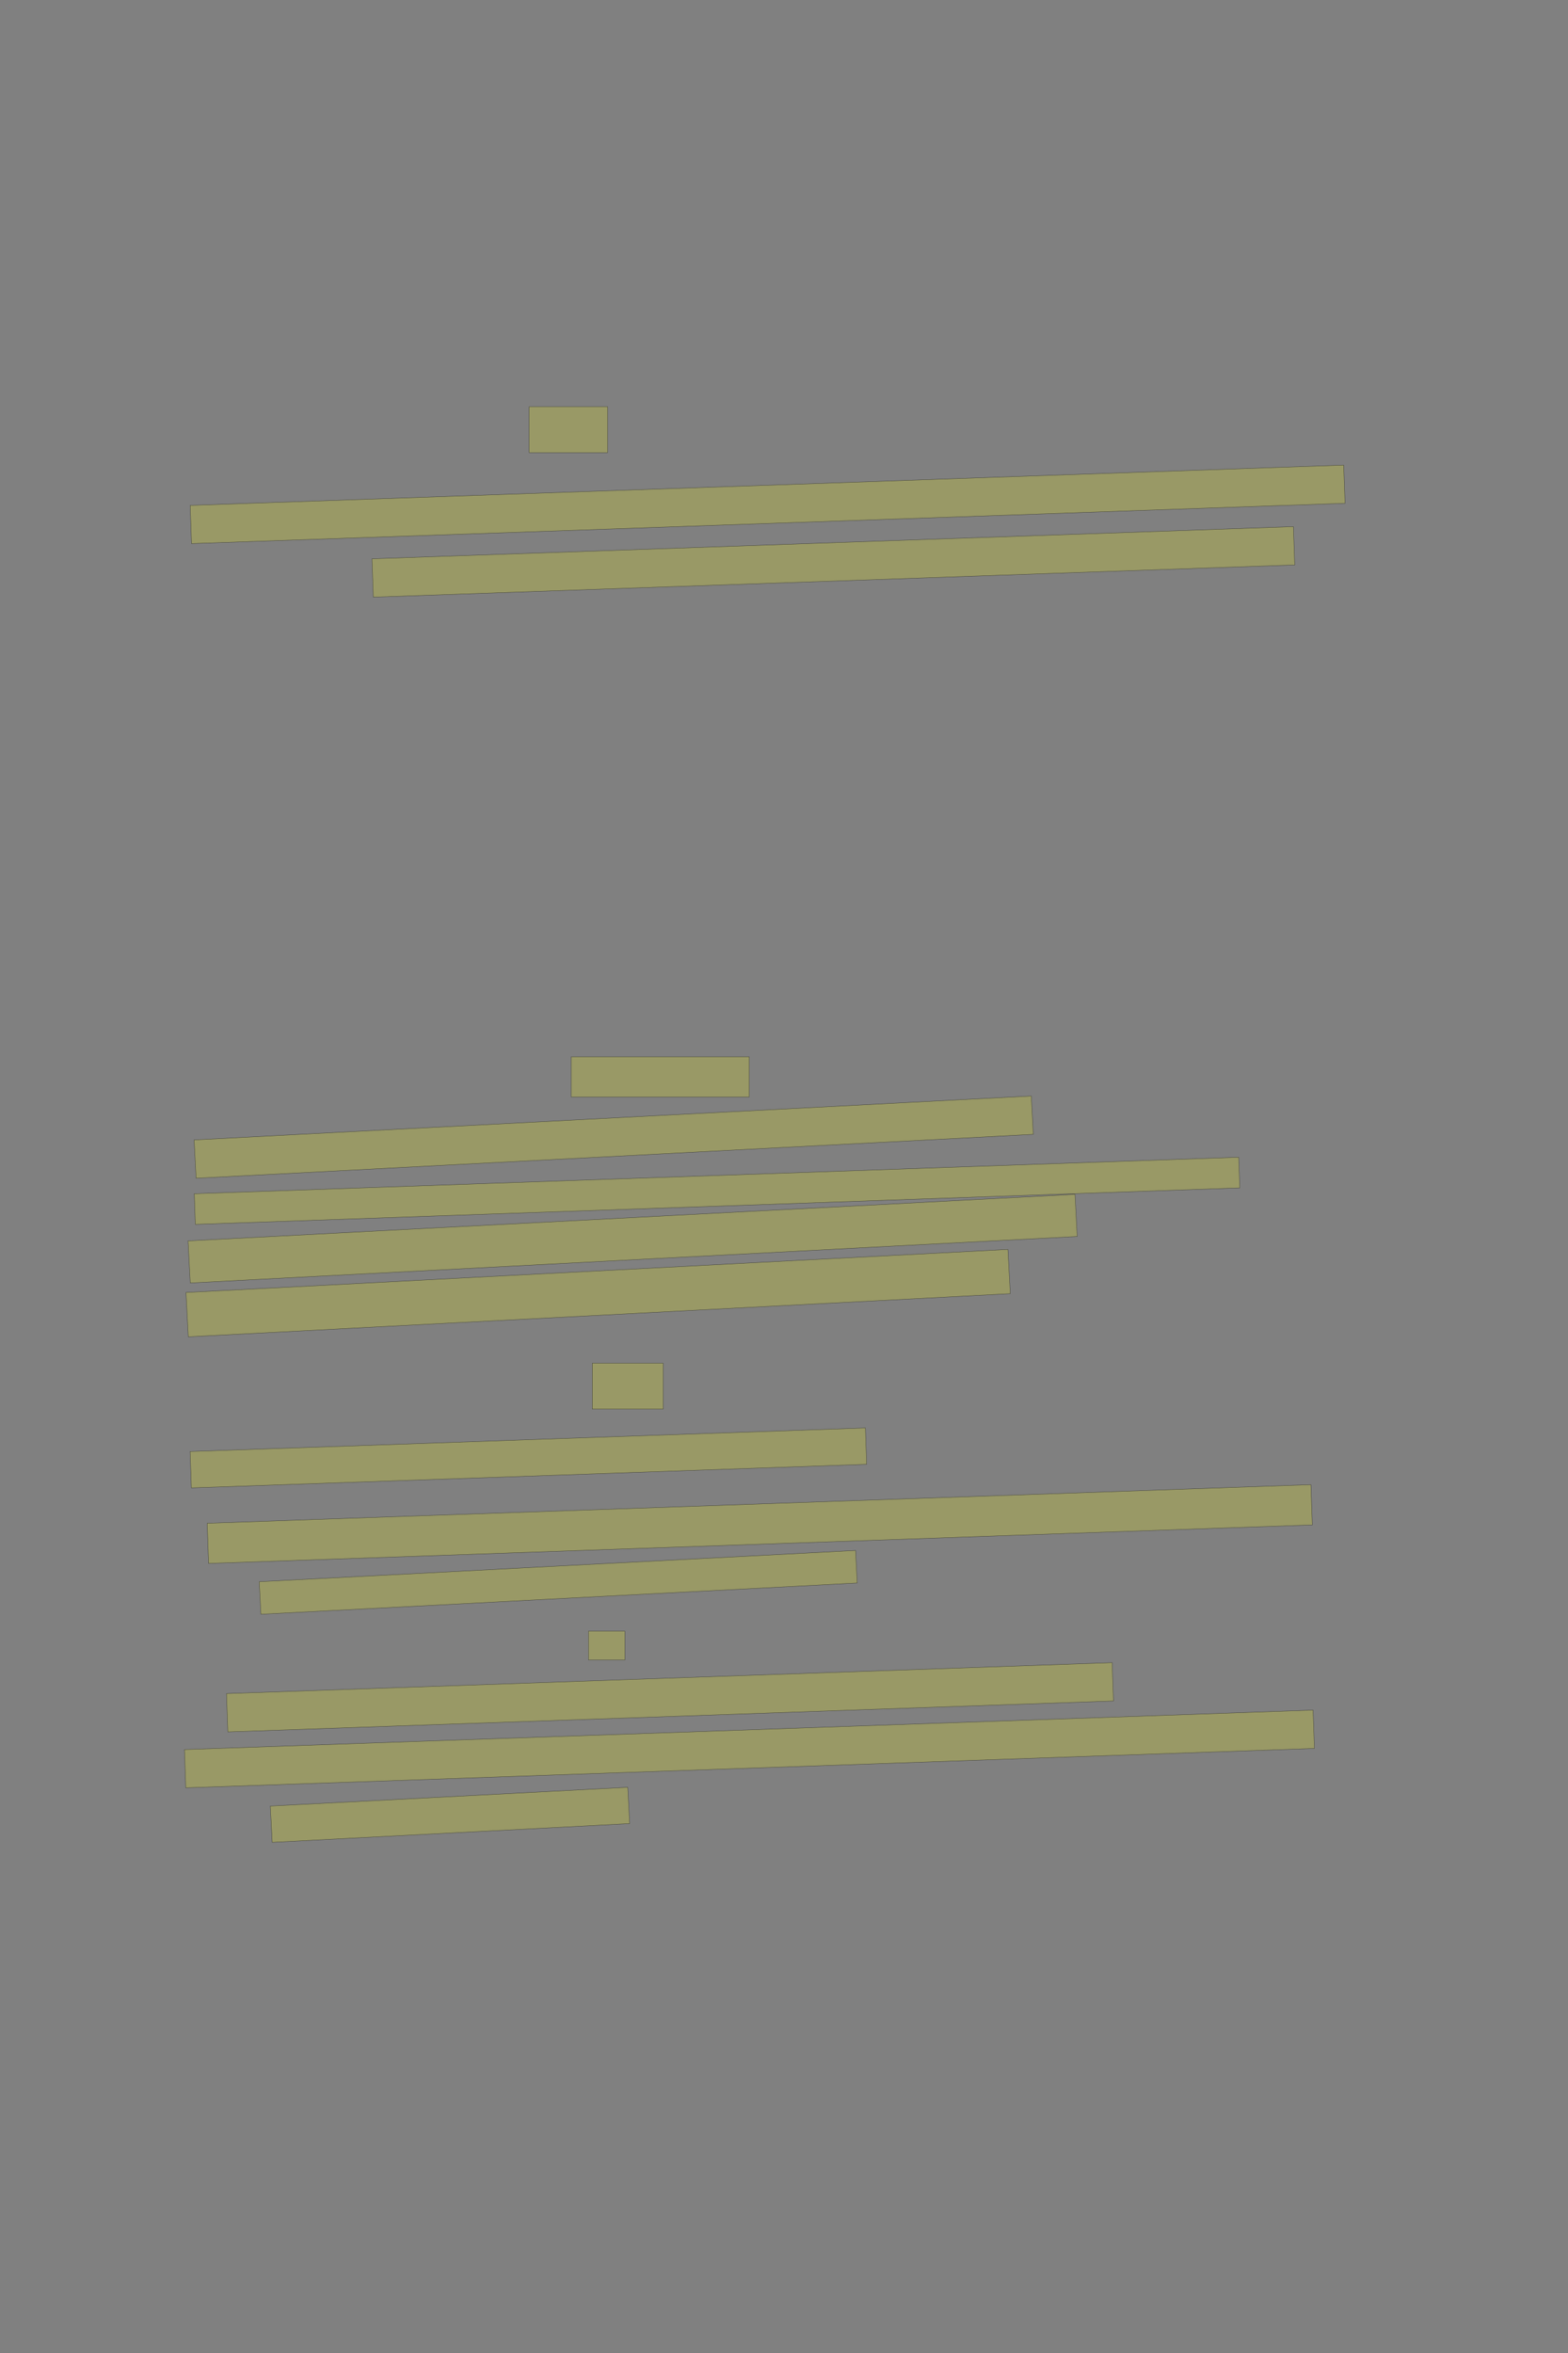 <?xml version="1.0" encoding="UTF-8" standalone="no"?><svg xmlns="http://www.w3.org/2000/svg" xmlns:xlink="http://www.w3.org/1999/xlink" height="6144" width="4096">
 <rect width="100%" height="100%" fill="#808080" stroke="none"/>
 <g>
  <title>Layer 1</title>
  <rect class=" imageannotationLine imageannotationLinked" fill="#FFFF00" fill-opacity="0.2" height="120" id="svg_4" stroke="#000000" stroke-opacity="0.5" width="205" x="1382.332" xlink:href="#la" y="1061.833"/>
  <rect class=" imageannotationLine imageannotationLinked" fill="#FFFF00" fill-opacity="0.2" height="99.838" id="svg_6" stroke="#000000" stroke-opacity="0.5" transform="rotate(-2, 2005.18, 1316.91)" width="3015" x="497.684" xlink:href="#lb" y="1266.989"/>
  <rect class=" imageannotationLine imageannotationLinked" fill="#FFFF00" fill-opacity="0.2" height="100.012" id="svg_8" stroke="#000000" stroke-opacity="0.5" transform="rotate(-2, 2176.9, 1467.11)" width="2408.512" x="972.649" xlink:href="#lc" y="1417.104"/>
  <rect class=" imageannotationLine imageannotationLinked" fill="#FFFF00" fill-opacity="0.2" height="105" id="svg_10" stroke="#000000" stroke-opacity="0.5" width="465" x="1492.332" xlink:href="#ld" y="2759.333"/>
  <rect class=" imageannotationLine imageannotationLinked" fill="#FFFF00" fill-opacity="0.2" height="100.195" id="svg_12" stroke="#000000" stroke-opacity="0.5" transform="rotate(-3, 1603.11, 2969.21)" width="2190" x="508.114" xlink:href="#le" y="2919.116"/>
  <rect class=" imageannotationLine imageannotationLinked" fill="#FFFF00" fill-opacity="0.2" height="80.024" id="svg_14" stroke="#000000" stroke-opacity="0.5" transform="rotate(-2, 1873.03, 3109.31)" width="2730" x="508.03" xlink:href="#lf" y="3069.296"/>
  <rect class=" imageannotationLine imageannotationLinked" fill="#FFFF00" fill-opacity="0.2" height="110.014" id="svg_16" stroke="#000000" stroke-opacity="0.5" transform="rotate(-3, 1652.59, 3234.32)" width="2320" x="492.593" xlink:href="#lg" y="3179.312"/>
  <rect class=" imageannotationLine imageannotationLinked" fill="#FFFF00" fill-opacity="0.2" height="115.792" id="svg_18" stroke="#000000" stroke-opacity="0.5" transform="rotate(-3, 1562.44, 3376.43)" width="2150" x="487.442" xlink:href="#lh" y="3318.538"/>
  <rect class=" imageannotationLine imageannotationLinked" fill="#FFFF00" fill-opacity="0.2" height="120" id="svg_20" stroke="#000000" stroke-opacity="0.5" width="185" x="1547.332" xlink:href="#li" y="3559.333"/>
  <rect class=" imageannotationLine imageannotationLinked" fill="#FFFF00" fill-opacity="0.2" height="95.015" id="svg_22" stroke="#000000" stroke-opacity="0.5" transform="rotate(-2, 1380.27, 3806.82)" width="1765" x="497.768" xlink:href="#lj" y="3759.31"/>
  <rect class=" imageannotationLine imageannotationLinked" fill="#FFFF00" fill-opacity="0.2" height="105.009" id="svg_24" stroke="#000000" stroke-opacity="0.5" transform="rotate(-2, 1984.66, 3979.54)" width="2884.906" x="542.212" xlink:href="#lk" y="3927.04"/>
  <rect class=" imageannotationLine imageannotationLinked" fill="#FFFF00" fill-opacity="0.2" height="85.048" id="svg_26" stroke="#000000" stroke-opacity="0.5" transform="rotate(-3, 1458.25, 4131.78)" width="1560" x="678.247" xlink:href="#ll" y="4089.261"/>
  <rect class=" imageannotationLine imageannotationLinked" fill="#FFFF00" fill-opacity="0.2" height="75" id="svg_28" stroke="#000000" stroke-opacity="0.5" width="95" x="1537.332" xlink:href="#lm" y="4259.333"/>
  <rect class=" imageannotationLine imageannotationLinked" fill="#FFFF00" fill-opacity="0.2" height="100.012" id="svg_30" stroke="#000000" stroke-opacity="0.5" transform="rotate(-2, 1750.18, 4431.82)" width="2315" x="592.681" xlink:href="#ln" y="4381.814"/>
  <rect class=" imageannotationLine imageannotationLinked" fill="#FFFF00" fill-opacity="0.2" height="100.012" id="svg_32" stroke="#000000" stroke-opacity="0.5" transform="rotate(-2, 1957.68, 4566.82)" width="2950" x="482.681" xlink:href="#lo" y="4516.814"/>
  <rect class=" imageannotationLine imageannotationLinked" fill="#FFFF00" fill-opacity="0.2" height="94.773" id="svg_34" stroke="#000000" stroke-opacity="0.5" transform="rotate(-3, 1175.46, 4738.78)" width="934.966" x="707.975" xlink:href="#lp" y="4691.39"/>
 </g>
</svg>